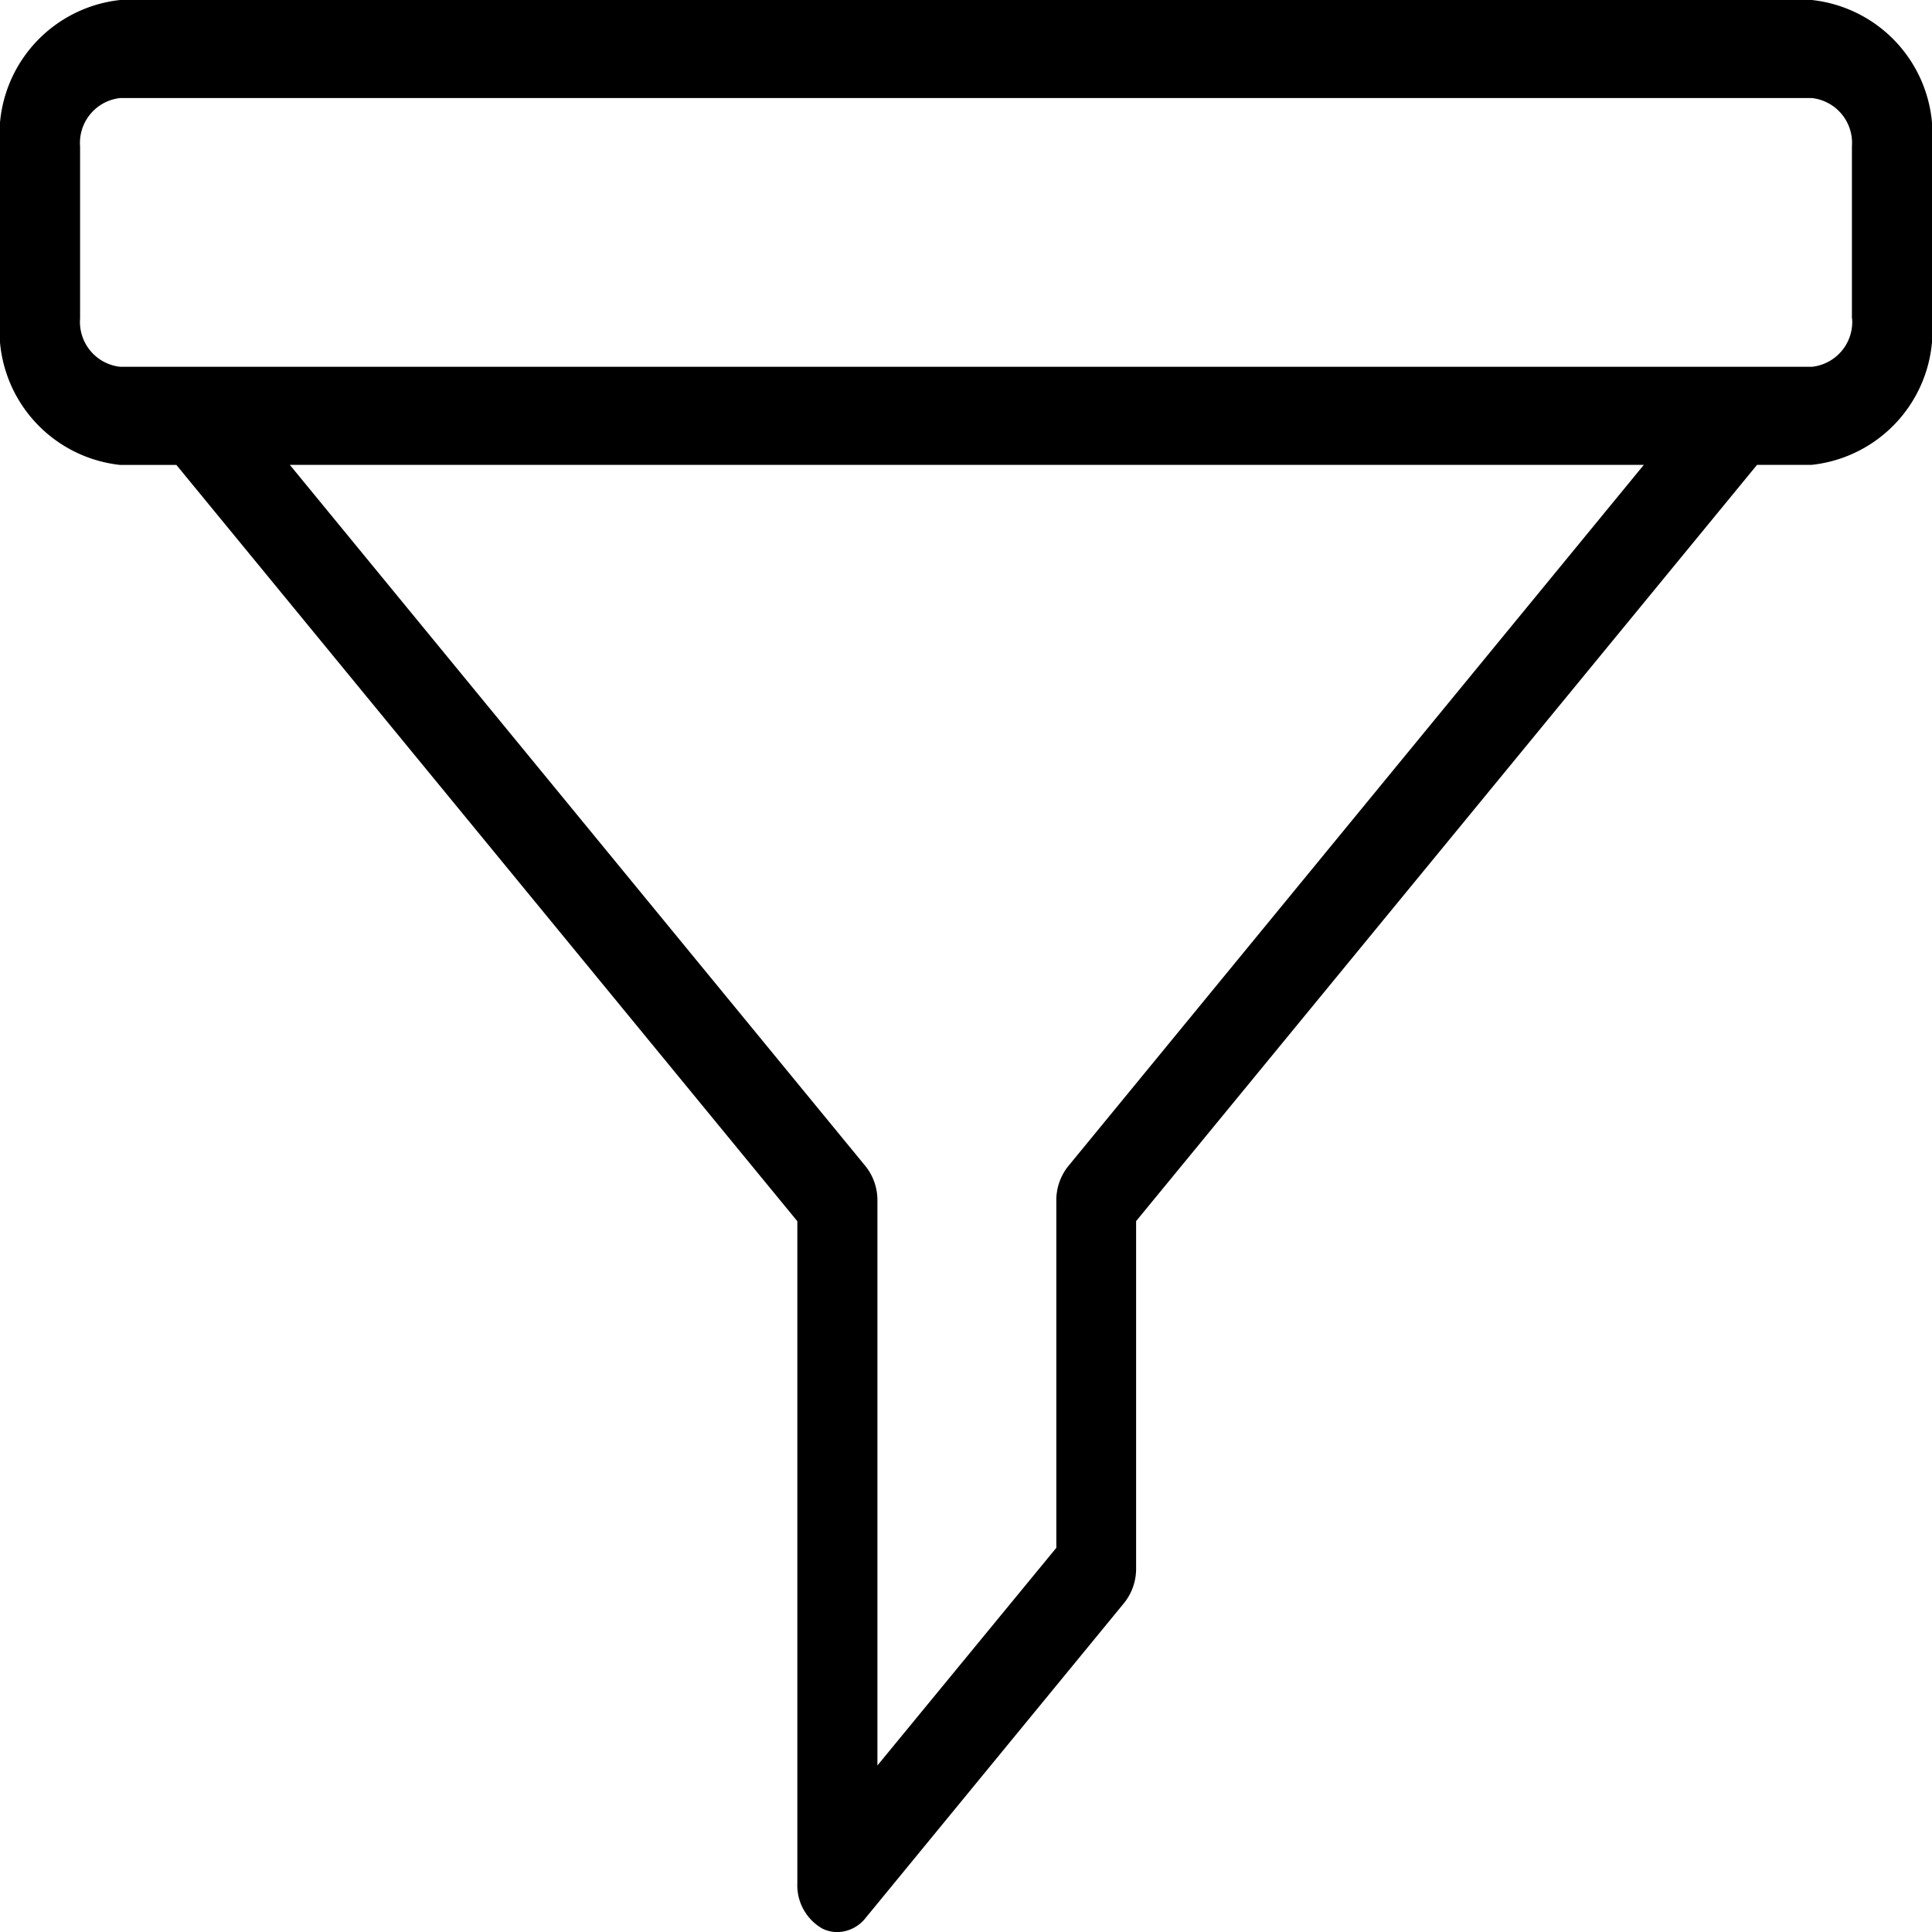 <svg id="Group_57" data-name="Group 57" xmlns="http://www.w3.org/2000/svg" width="20" height="20" viewBox="0 0 20 20">
  <path id="Path_36" data-name="Path 36" d="M18.756,45.81H1.244A1.4,1.4,0,0,0,0,47.325v1.783a1.4,1.4,0,0,0,1.244,1.515h.582l6.428,7.829v6.854a.516.516,0,0,0,.256.467.351.351,0,0,0,.159.038.381.381,0,0,0,.293-.148L11.64,62.4a.566.566,0,0,0,.121-.357V58.451l6.428-7.829h.567A1.4,1.4,0,0,0,20,49.108V47.325A1.4,1.4,0,0,0,18.756,45.81Zm-7.7,12.075a.565.565,0,0,0-.121.361v3.587L9.083,64.086V58.244a.565.565,0,0,0-.121-.359L3,50.622H17.017Zm8.117-8.778a.467.467,0,0,1-.415.5H1.244a.467.467,0,0,1-.415-.5V47.325a.467.467,0,0,1,.415-.5H18.756a.467.467,0,0,1,.415.5v1.783Z" transform="translate(0 -45.81)"/>
</svg>
